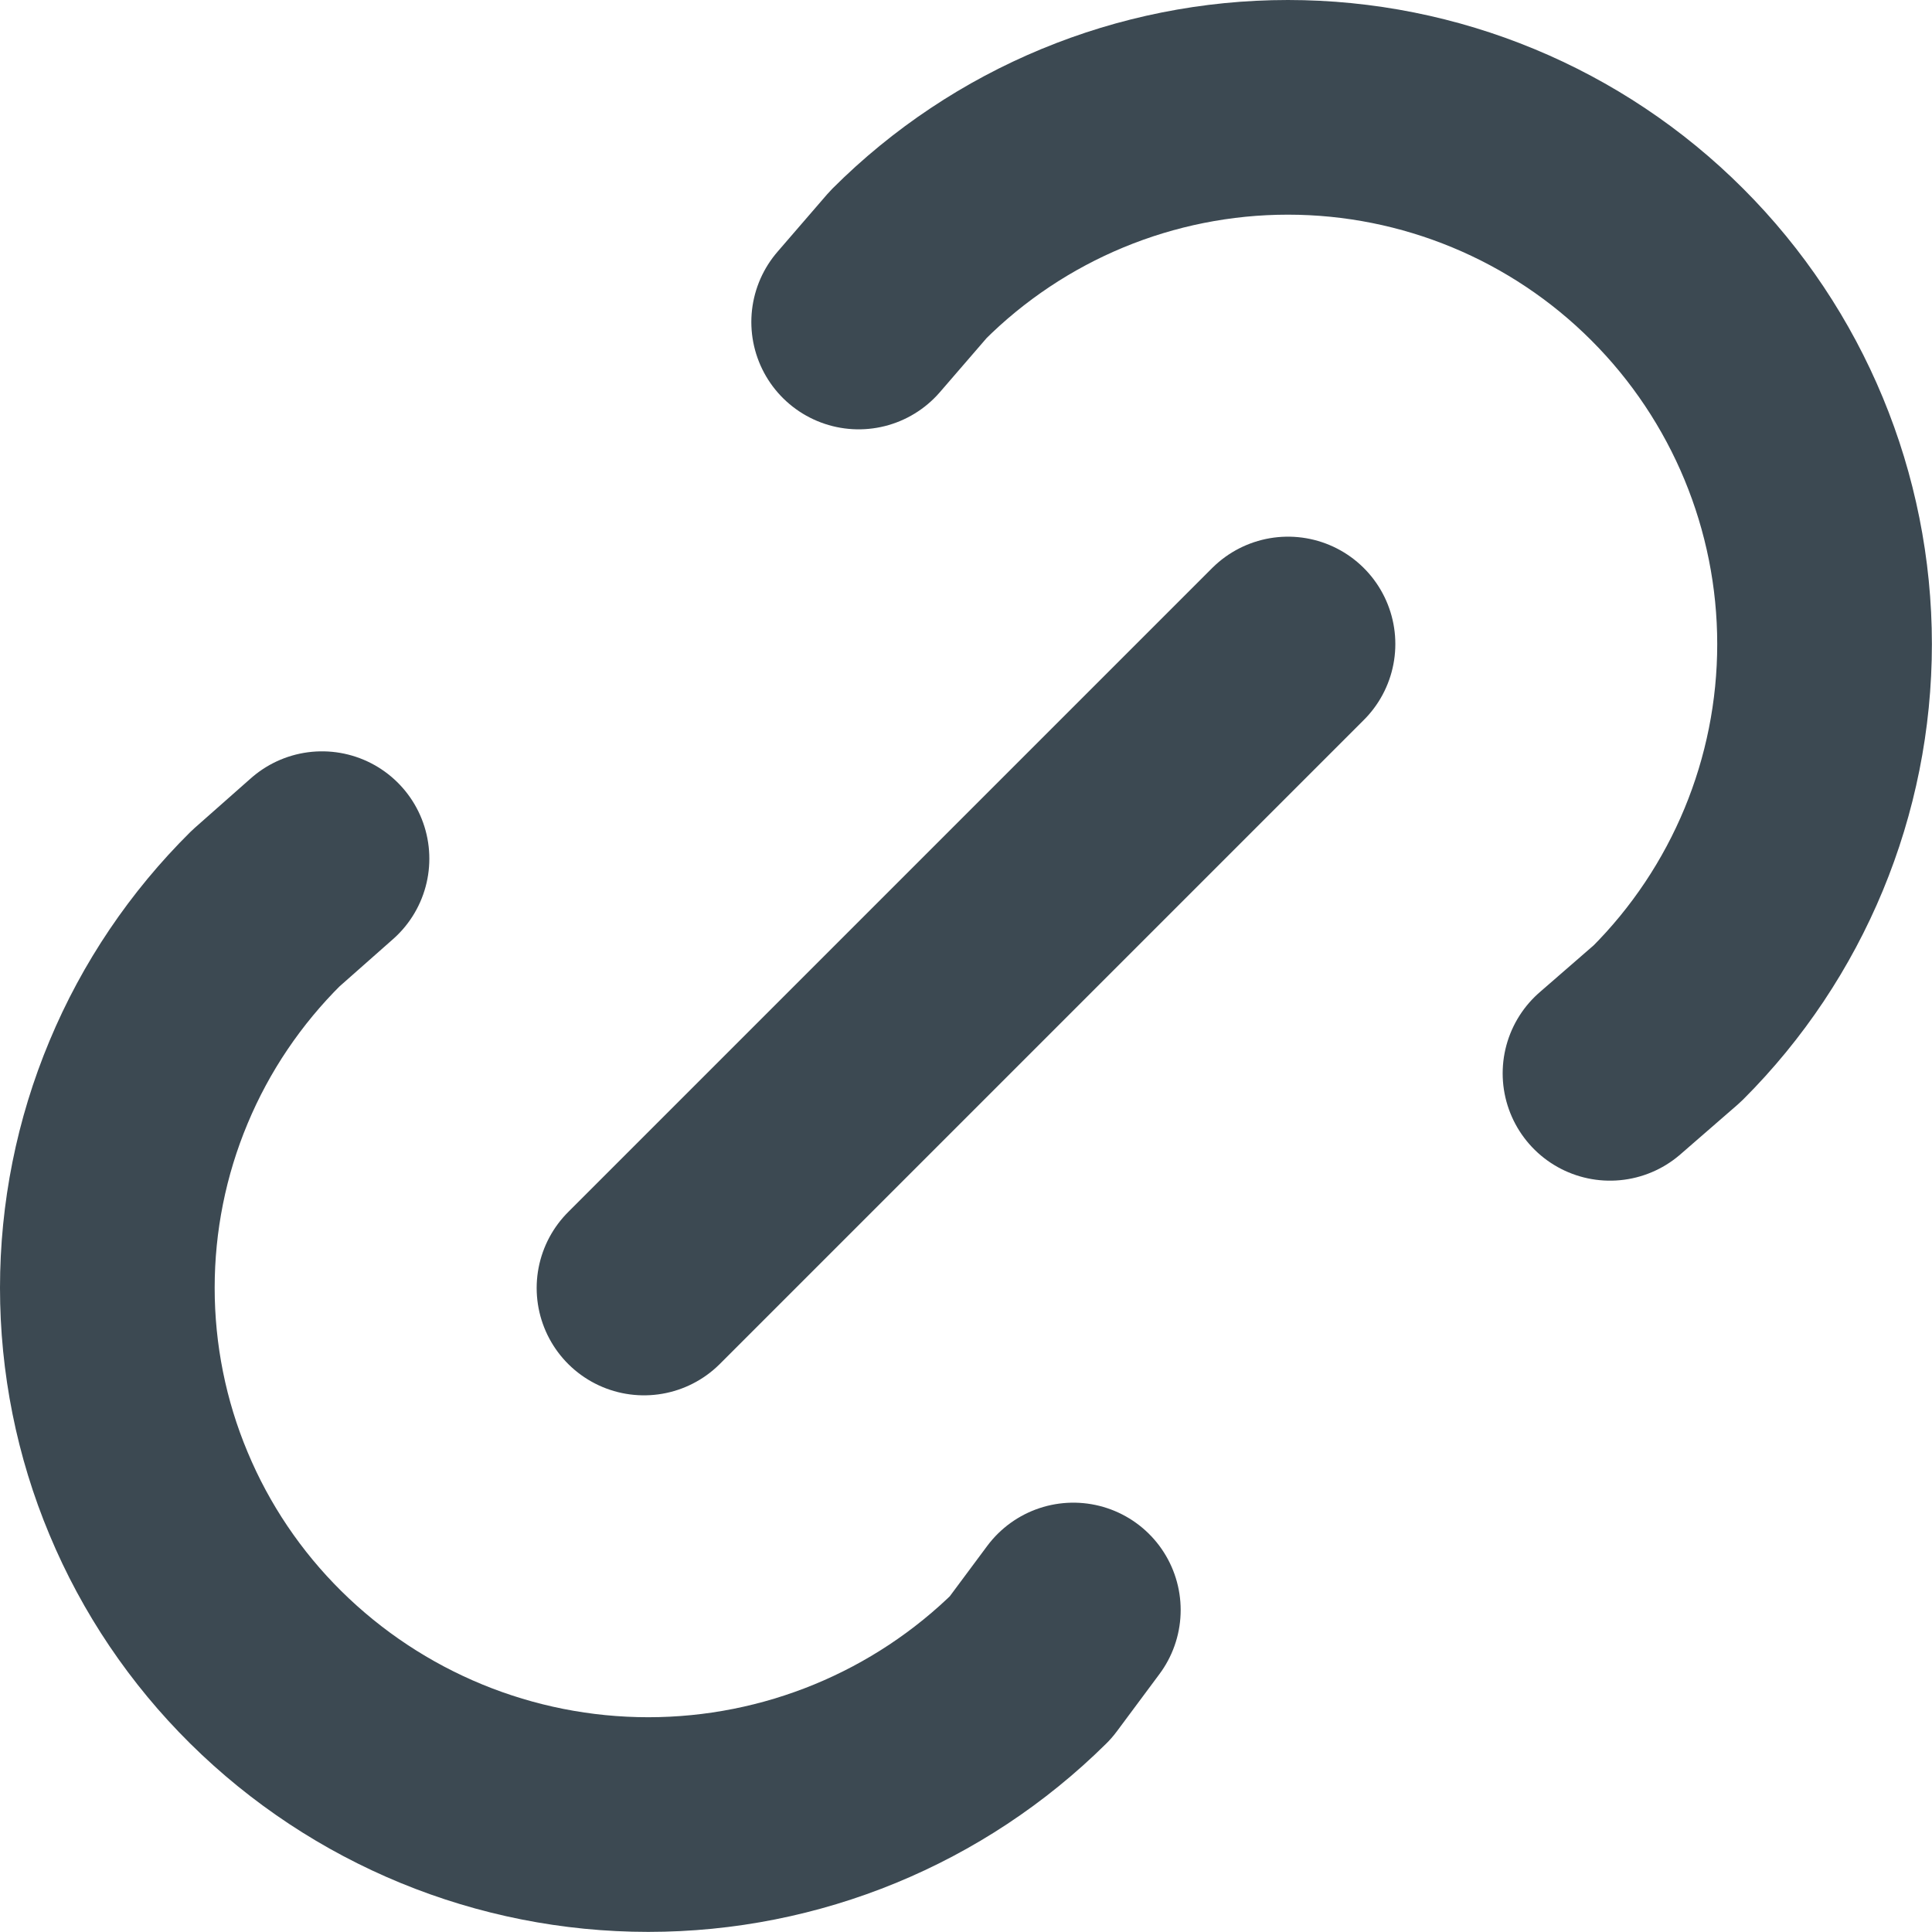 <svg width="18" height="18" viewBox="0 0 18 18" fill="none" xmlns="http://www.w3.org/2000/svg">
<path d="M6 12L12 6M8 3L8.463 2.464C9.401 1.527 10.673 1 11.999 1C13.325 1 14.597 1.527 15.534 2.465C16.472 3.403 16.999 4.675 16.999 6.001C16.999 7.327 16.472 8.599 15.534 9.536L15 10M10 15L9.603 15.534C8.654 16.473 7.374 16.999 6.04 16.999C4.705 16.999 3.425 16.473 2.476 15.534C2.009 15.072 1.637 14.521 1.384 13.914C1.13 13.308 1 12.656 1 11.999C1 11.341 1.13 10.69 1.384 10.083C1.637 9.476 2.009 8.926 2.476 8.463L3 8" stroke="#3C4952" stroke-width="2" stroke-linecap="round" stroke-linejoin="round"/>
</svg>
